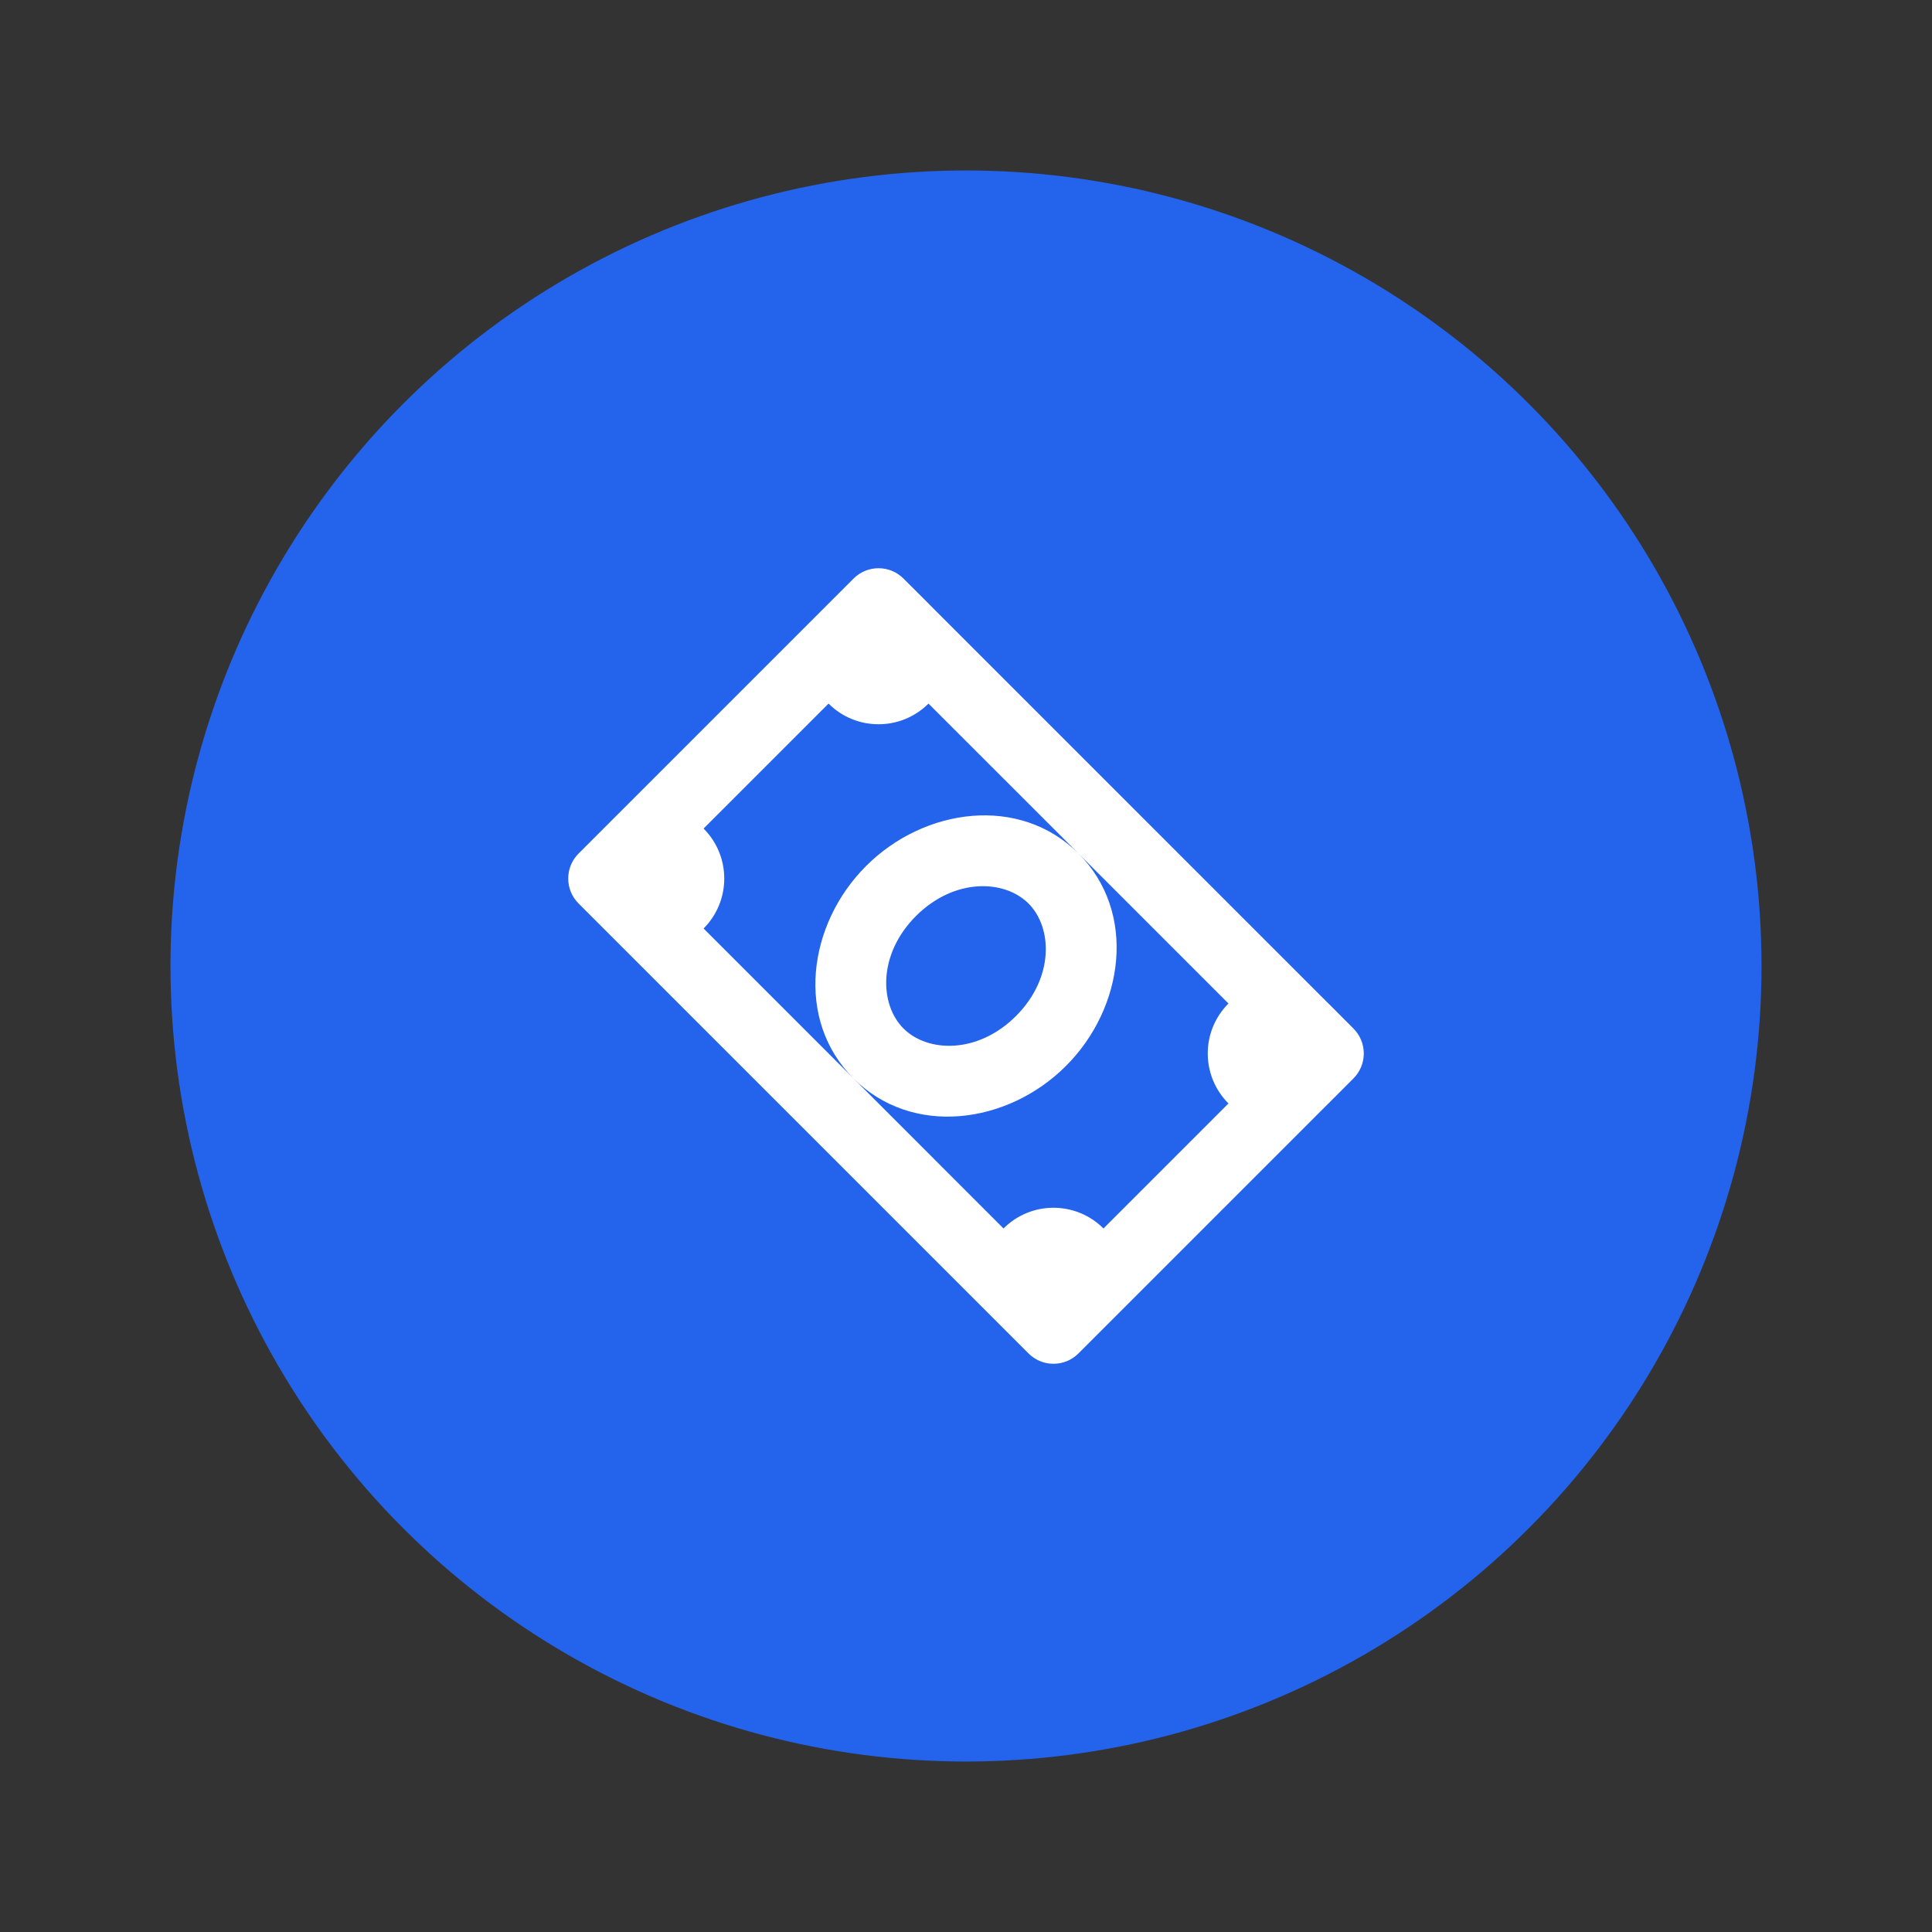<svg width="34" height="34" viewBox="0 0 34 34" fill="none" xmlns="http://www.w3.org/2000/svg">
<rect x="0" y="0" width="34" height="34" fill="#333333" stroke="none"/>
<circle cx="17" cy="17" r="14" fill="#2463EB"/>
<path fill-rule="evenodd" clip-rule="evenodd" d="M15.9 10.182C15.657 9.939 15.264 9.939 15.021 10.182L10.182 15.021C9.939 15.264 9.939 15.657 10.182 15.9L10.622 16.34L18.1 23.818C18.343 24.061 18.736 24.061 18.979 23.818L19.414 23.383L19.419 23.378L19.424 23.373L23.373 19.424L23.378 19.419L23.383 19.415L23.818 18.979C24.061 18.736 24.061 18.343 23.818 18.1L23.383 17.664L23.378 17.66L23.373 17.655L16.344 10.626C16.343 10.625 16.341 10.623 16.34 10.622C16.339 10.621 16.338 10.62 16.337 10.618L15.9 10.182ZM14.581 12.382L12.382 14.581C12.867 15.067 12.867 15.854 12.382 16.34L15.021 18.979L17.66 21.619C18.146 21.133 18.933 21.133 19.419 21.619L21.619 19.419C21.133 18.933 21.133 18.146 21.619 17.66L18.984 15.025C20.012 16.059 19.785 17.734 18.759 18.759C17.732 19.787 16.053 20.012 15.021 18.979C13.988 17.947 14.213 16.268 15.241 15.241C16.266 14.215 17.942 13.988 18.975 15.016L16.34 12.382C15.854 12.867 15.067 12.867 14.581 12.382C14.581 12.382 14.581 12.382 14.581 12.382ZM16.12 16.12C16.794 15.447 17.675 15.476 18.1 15.9C18.524 16.325 18.553 17.206 17.88 17.88C17.206 18.553 16.325 18.524 15.9 18.1C15.476 17.675 15.447 16.794 16.12 16.12Z" fill="white"/>
</svg>

